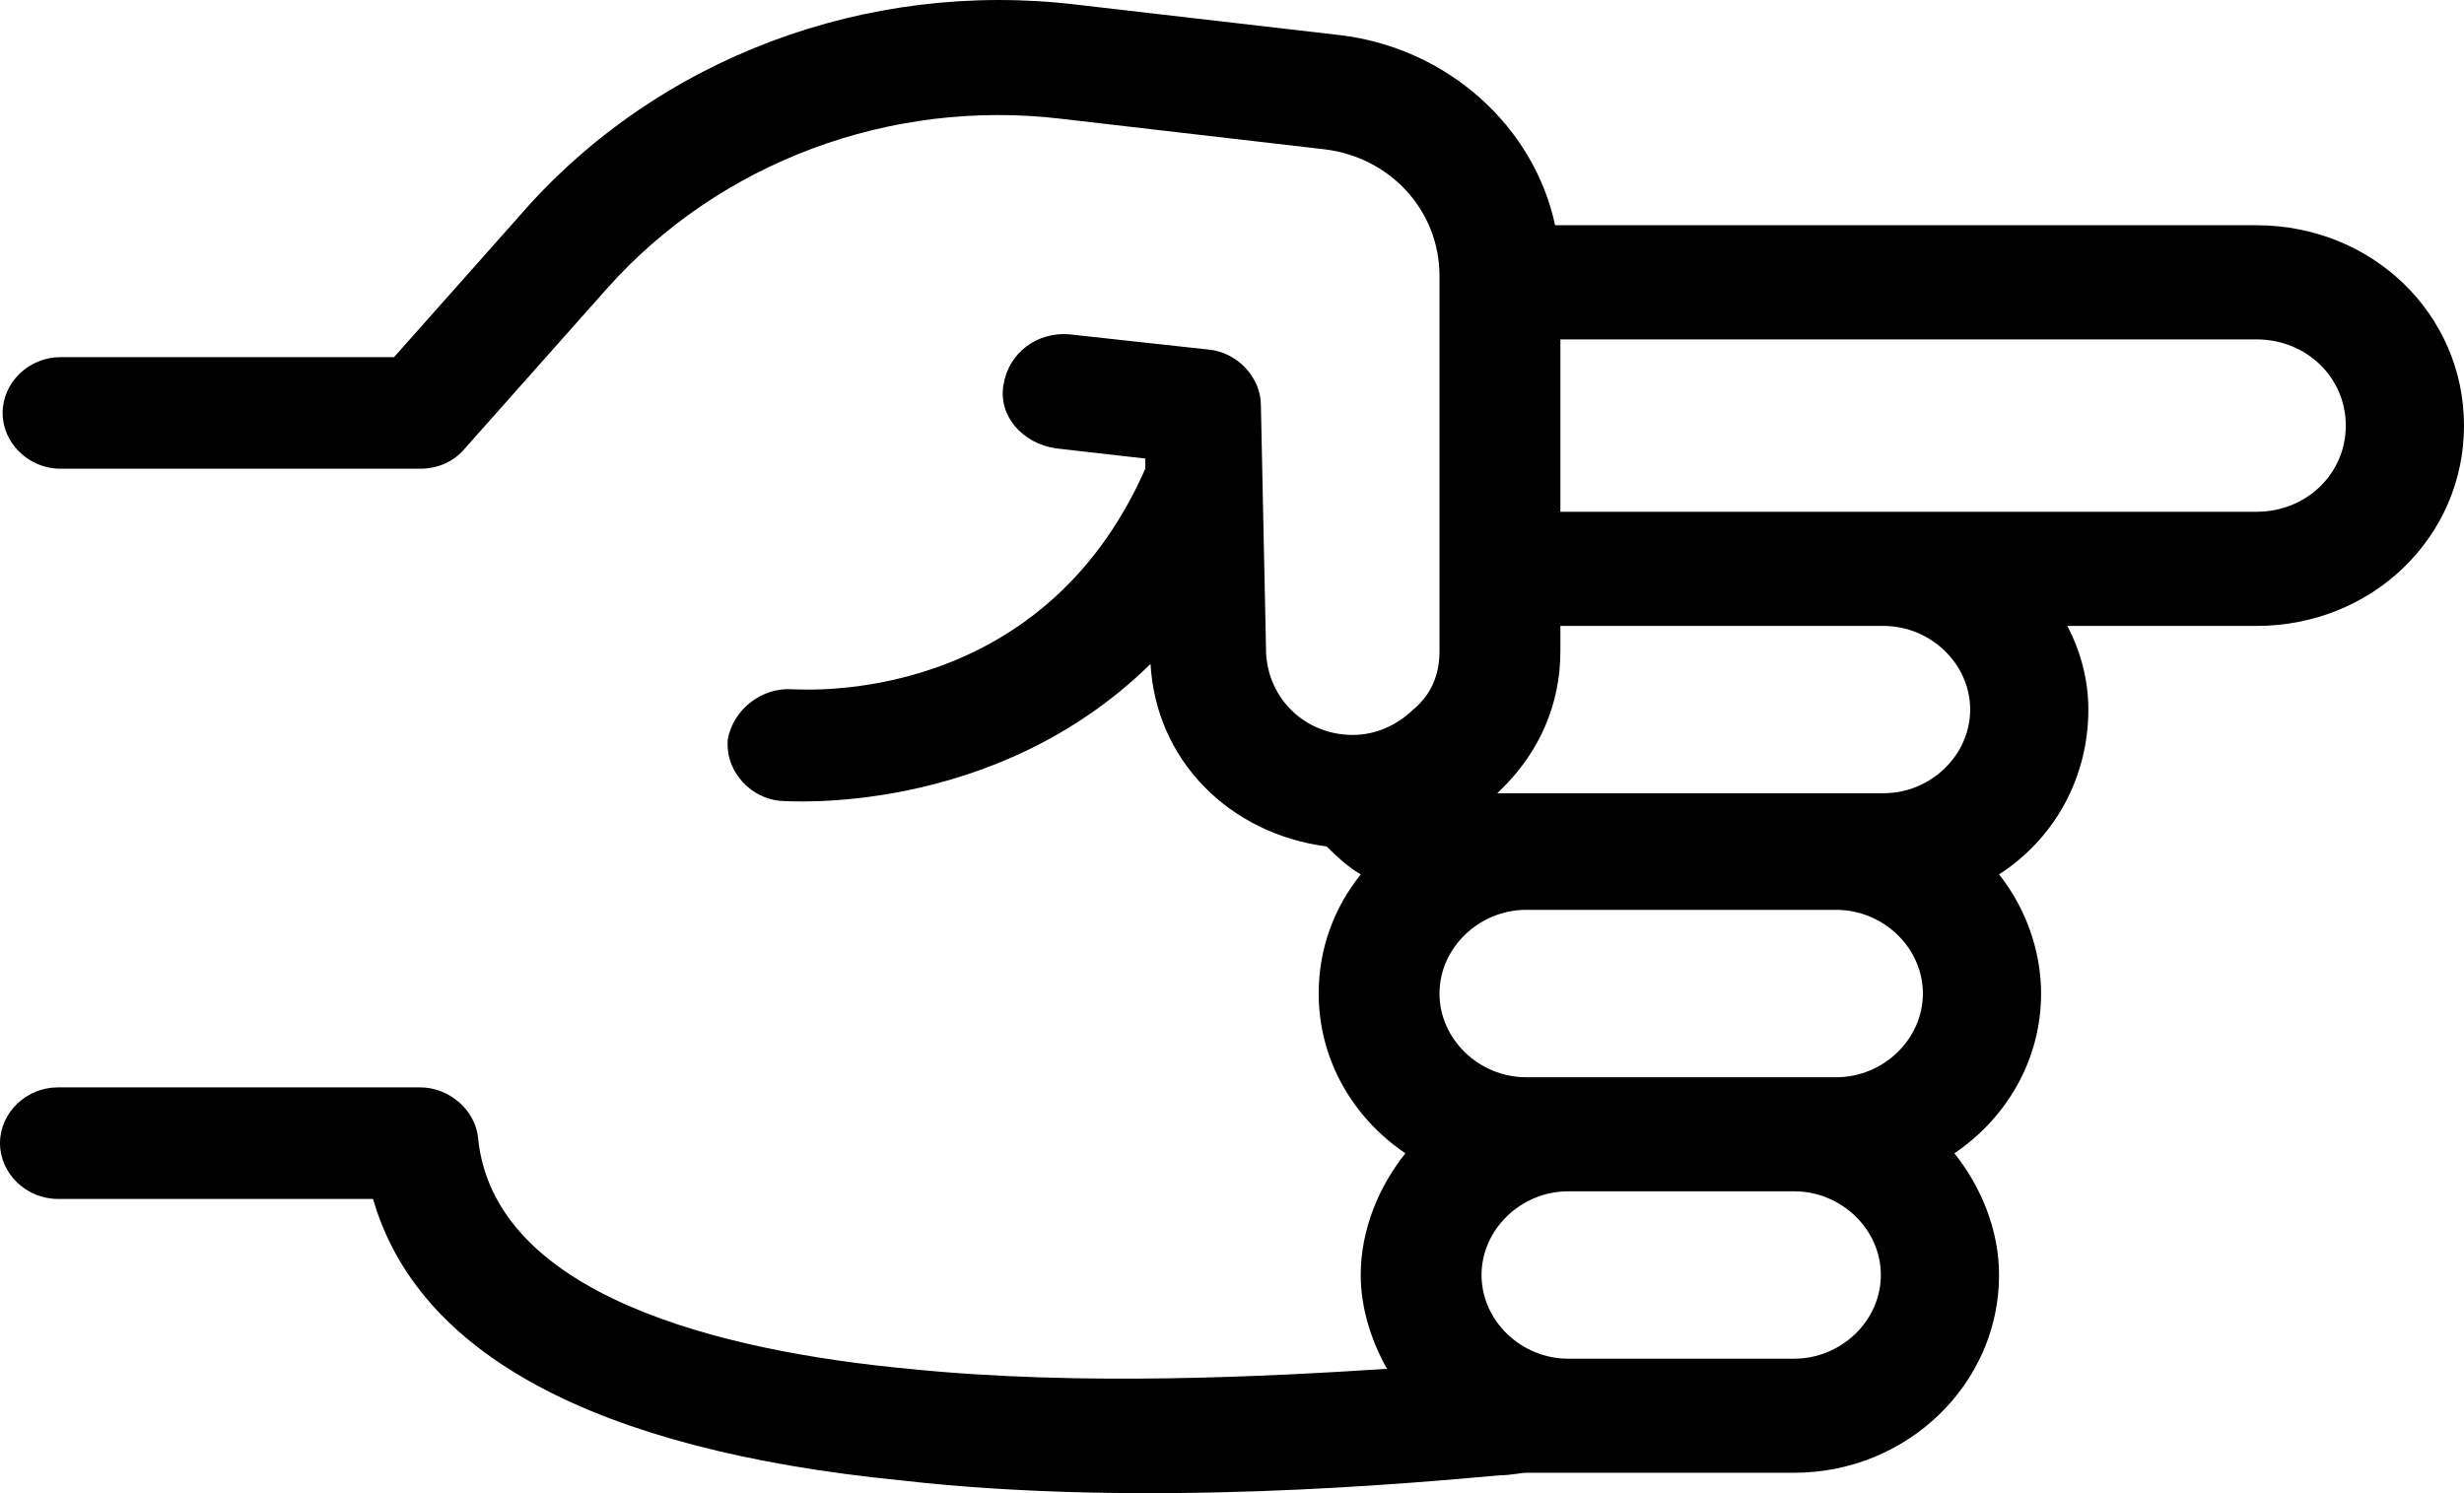 <svg width="33" height="20" viewBox="0 0 33 20" fill="none" xmlns="http://www.w3.org/2000/svg">
<path id="Point" d="M20.088 19.761C20.229 19.761 20.37 19.727 20.44 19.727L24.029 19.727C25.542 19.727 26.773 18.538 26.773 17.078C26.773 16.467 26.527 15.889 26.175 15.448C26.878 14.972 27.336 14.191 27.336 13.308C27.336 12.731 27.125 12.153 26.773 11.712C27.512 11.236 27.969 10.421 27.969 9.504C27.969 9.097 27.863 8.723 27.688 8.384L30.221 8.384C31.769 8.384 33 7.195 33 5.701C33 4.206 31.769 3.017 30.221 3.017L20.827 3.017C20.546 1.693 19.385 0.64 17.942 0.47L14.424 0.063C11.61 -0.277 8.795 0.776 6.966 2.882L5.277 4.784L0.809 4.784C0.387 4.784 0.035 5.123 0.035 5.531C0.035 5.938 0.387 6.278 0.809 6.278L5.629 6.278C5.875 6.278 6.086 6.176 6.227 6.006L8.127 3.867C9.64 2.168 11.926 1.319 14.213 1.591L17.731 1.999C18.611 2.1 19.279 2.814 19.279 3.697L19.279 8.723C19.279 9.029 19.174 9.301 18.927 9.504C18.716 9.708 18.435 9.844 18.118 9.844C17.485 9.844 16.992 9.368 16.957 8.757L16.887 5.429C16.887 5.055 16.57 4.716 16.183 4.682L14.319 4.478C13.897 4.444 13.51 4.716 13.439 5.157C13.369 5.565 13.685 5.938 14.143 6.006L15.339 6.142L15.339 6.278C13.932 9.47 10.765 9.233 10.625 9.233C10.203 9.199 9.816 9.504 9.745 9.912C9.745 9.946 9.745 9.98 9.745 9.98C9.745 10.353 10.062 10.693 10.449 10.727C10.484 10.727 13.299 10.965 15.409 8.893C15.48 10.184 16.465 11.168 17.767 11.338C17.907 11.474 18.048 11.61 18.224 11.712C17.872 12.153 17.661 12.697 17.661 13.308C17.661 14.191 18.118 14.972 18.822 15.448C18.47 15.889 18.224 16.467 18.224 17.078C18.224 17.52 18.365 17.961 18.576 18.335C16.992 18.436 14.495 18.572 12.173 18.335C9.64 18.097 6.614 17.35 6.403 15.244C6.368 14.87 6.016 14.565 5.629 14.565L0.774 14.565C0.352 14.565 -1.34367e-06 14.904 -1.36148e-06 15.312C-1.3793e-06 15.719 0.352 16.059 0.774 16.059L4.996 16.059C5.594 18.131 7.951 19.421 12.067 19.829C15.339 20.203 18.927 19.863 20.088 19.761ZM20.898 6.855L20.898 4.546L30.221 4.546C30.889 4.546 31.417 5.055 31.417 5.701C31.417 6.346 30.889 6.855 30.221 6.855L20.898 6.855ZM20.018 10.659C20.053 10.625 20.053 10.625 20.088 10.591C20.616 10.082 20.898 9.436 20.898 8.723L20.898 8.384L23.114 8.384L25.225 8.384C25.858 8.384 26.386 8.893 26.386 9.504C26.386 10.116 25.858 10.625 25.225 10.625L20.018 10.625L20.018 10.659ZM20.44 14.429C19.807 14.429 19.279 13.919 19.279 13.308C19.279 12.697 19.807 12.187 20.44 12.187L24.592 12.187C25.225 12.187 25.753 12.697 25.753 13.308C25.753 13.919 25.225 14.429 24.592 14.429L20.44 14.429ZM21.003 18.199C20.37 18.199 19.842 17.689 19.842 17.078C19.842 16.467 20.37 15.957 21.003 15.957L24.029 15.957C24.662 15.957 25.19 16.467 25.19 17.078C25.19 17.689 24.662 18.199 24.029 18.199L21.003 18.199Z" fill="black"/>
</svg>
